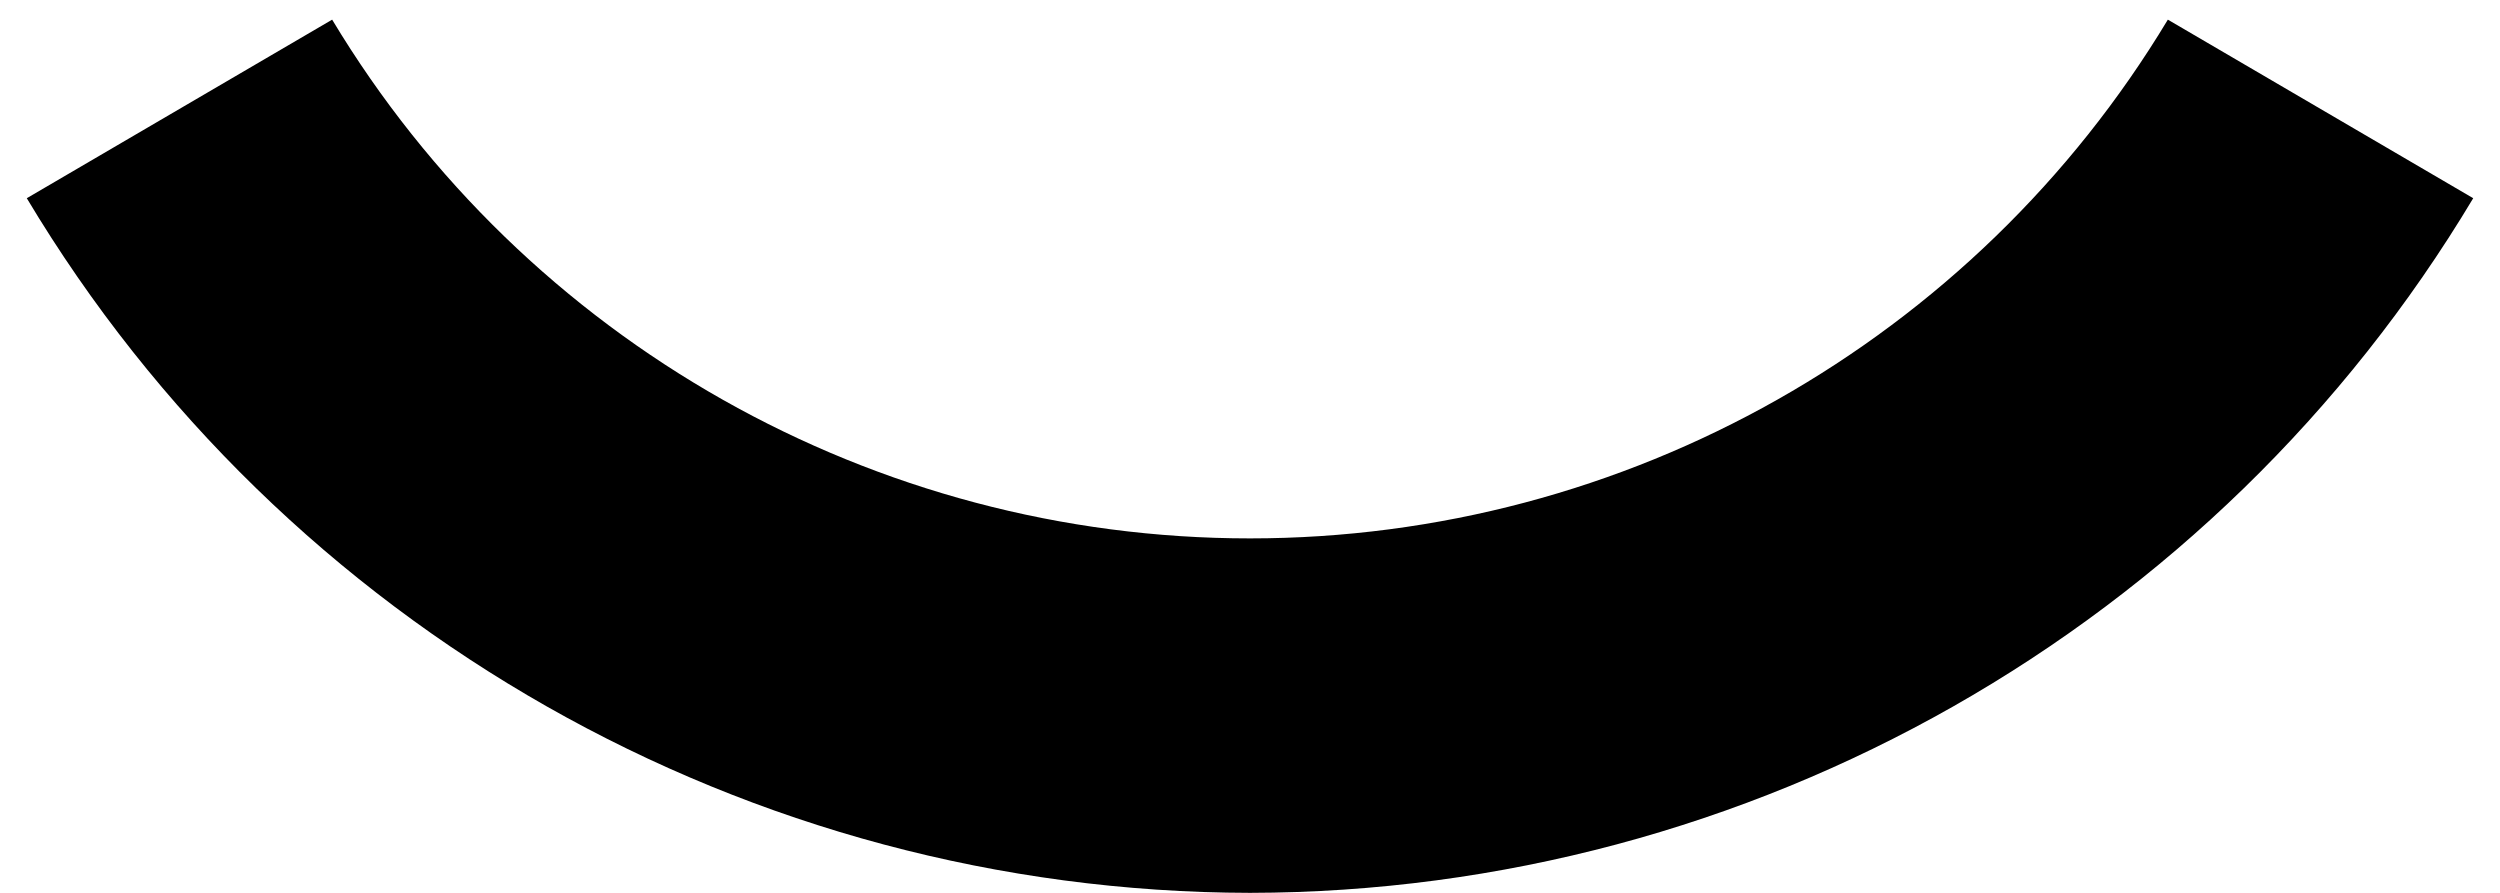 ﻿<?xml version="1.0" encoding="utf-8"?>
<svg version="1.1" xmlns:xlink="http://www.w3.org/1999/xlink" width="14px" height="5px" xmlns="http://www.w3.org/2000/svg">
  <defs>
    <pattern id="BGPattern" patternUnits="userSpaceOnUse" alignment="0 0" imageRepeat="None" />
    <mask fill="white" id="Clip3757">
      <path d="M 0.15 1.11  C 1.592 3.519  4.192 4.995  7 5  C 9.808 4.995  12.408 3.519  13.85 1.11  L 12.14 0.11  C 11.055 1.913  9.104 3.015  7 3.015  C 4.896 3.015  2.945 1.913  1.86 0.11  L 0.15 1.11  Z " fill-rule="evenodd" />
    </mask>
  </defs>
  <g transform="matrix(1 0 0 1 -9 -19 )">
    <path d="M 0.15 1.11  C 1.592 3.519  4.192 4.995  7 5  C 9.808 4.995  12.408 3.519  13.85 1.11  L 12.14 0.11  C 11.055 1.913  9.104 3.015  7 3.015  C 4.896 3.015  2.945 1.913  1.86 0.11  L 0.15 1.11  Z " fill-rule="nonzero" fill="rgba(0, 0, 0, 1)" stroke="none" transform="matrix(1 0 0 1 9 19 )" class="fill" />
    <path d="M 0.15 1.11  C 1.592 3.519  4.192 4.995  7 5  C 9.808 4.995  12.408 3.519  13.85 1.11  L 12.14 0.11  C 11.055 1.913  9.104 3.015  7 3.015  C 4.896 3.015  2.945 1.913  1.86 0.11  L 0.15 1.11  Z " stroke-width="0" stroke-dasharray="0" stroke="rgba(255, 255, 255, 0)" fill="none" transform="matrix(1 0 0 1 9 19 )" class="stroke" mask="url(#Clip3757)" />
  </g>
</svg>